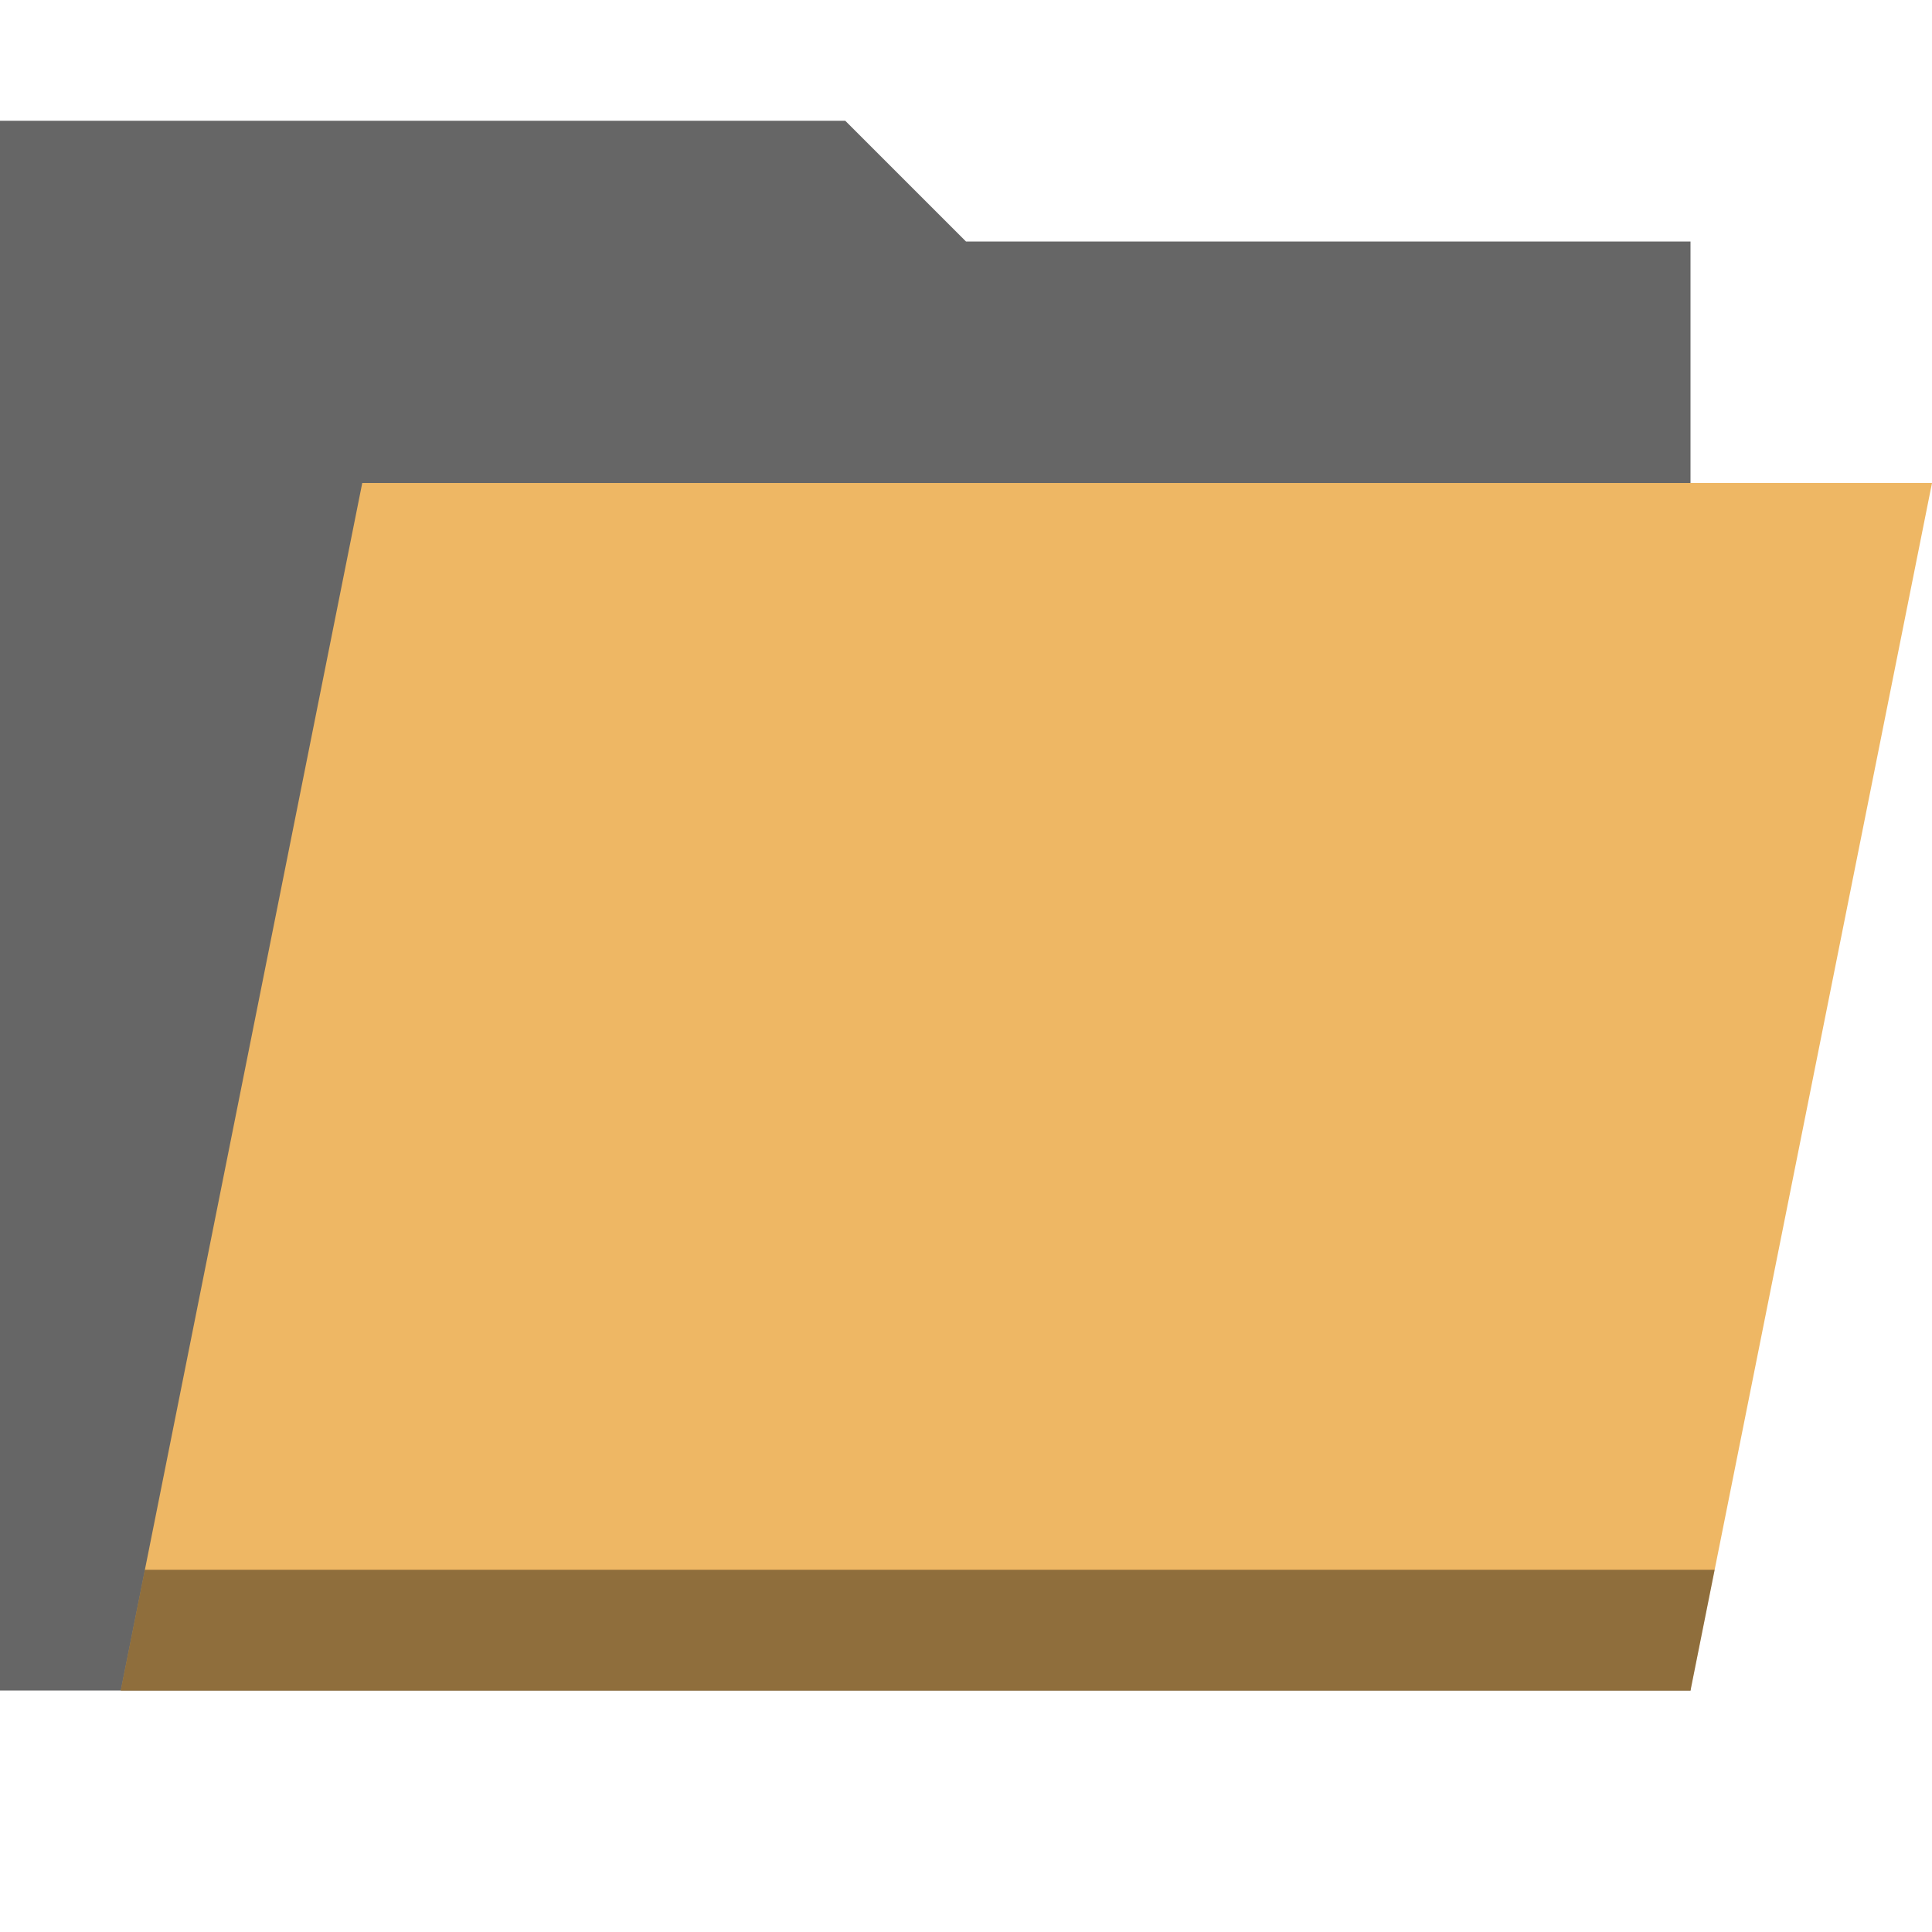 <?xml version="1.0" encoding="utf-8"?>
<!-- Generator: Adobe Illustrator 19.1.0, SVG Export Plug-In . SVG Version: 6.00 Build 0)  -->
<svg version="1.1" id="Layer_1" xmlns="http://www.w3.org/2000/svg" xmlns:xlink="http://www.w3.org/1999/xlink" x="0px" y="0px"
	 viewBox="0 0 32 32" enable-background="new 0 0 32 32" xml:space="preserve">
<g id="Layer_2">
</g>
<polygon opacity="0.6" enable-background="new    " points="0,2 0,28 28,28 28,4 16,4 14,2 "/>
<polygon fill="#EEB764" points="6,8 2,28 28,28 32,8 "/>
<polygon opacity="0.4" enable-background="new    " points="2,28 2.4,26 28.4,26 28,28 "/>
<g id="Layer_2_1_">
</g>
<g id="Layer_3">
</g>
<g id="Layer_4">
</g>
</svg>
